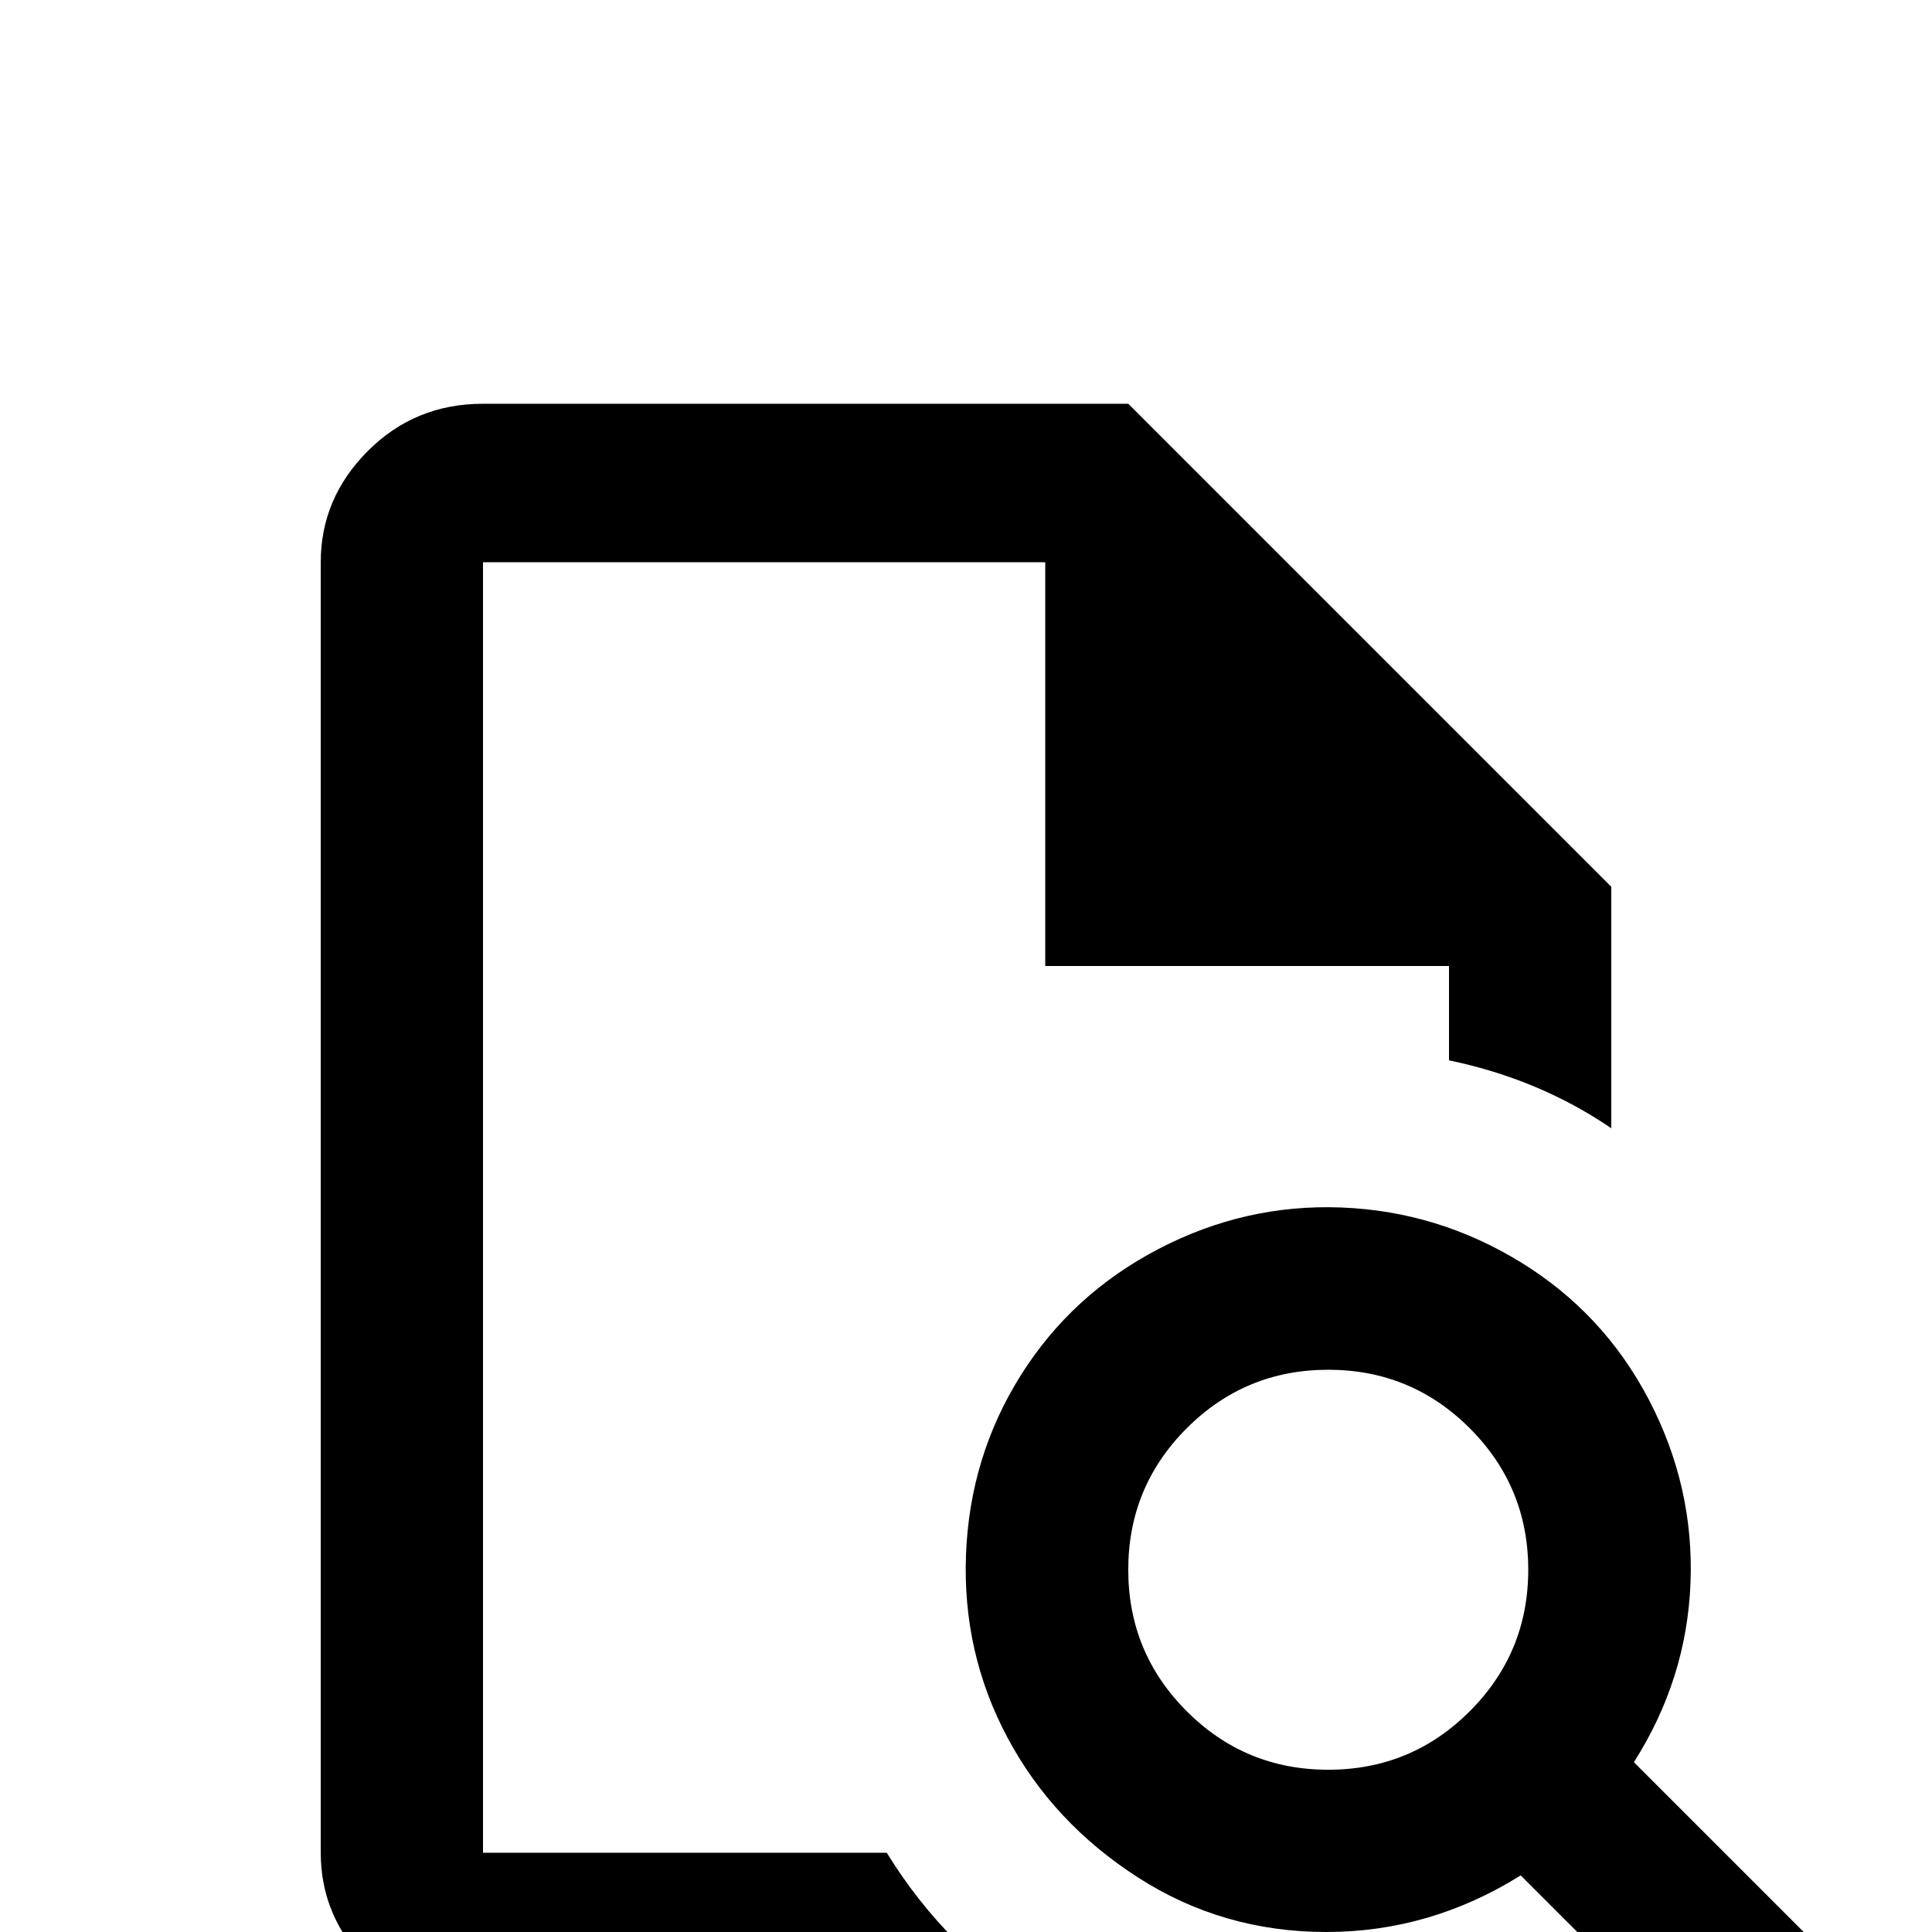 <svg xmlns="http://www.w3.org/2000/svg" viewBox="0 -512 512 512">
	<path fill="#000000" d="M299 -405H128Q110 -405 97.5 -392.5Q85 -380 85 -363V-21Q85 -4 97.5 8.5Q110 21 128 21H277Q264 13 253.5 2.5Q243 -8 235 -21H128V-363H277V-256H384V-231Q408 -226 427 -213V-277ZM433 -45Q447 -67 448 -92.5Q449 -118 437 -141Q425 -164 403 -177.5Q381 -191 355.5 -192Q330 -193 307 -181Q284 -169 270.5 -147.5Q257 -126 256 -100Q255 -74 267 -51.5Q279 -29 301.5 -14.5Q324 0 351.5 0Q379 0 403 -15L469 51L499 21ZM352 -43Q330 -43 314.5 -58.5Q299 -74 299 -96Q299 -118 314.5 -133.5Q330 -149 352 -149Q374 -149 389.5 -133.5Q405 -118 405 -96Q405 -74 389.5 -58.5Q374 -43 352 -43Z"/>
</svg>